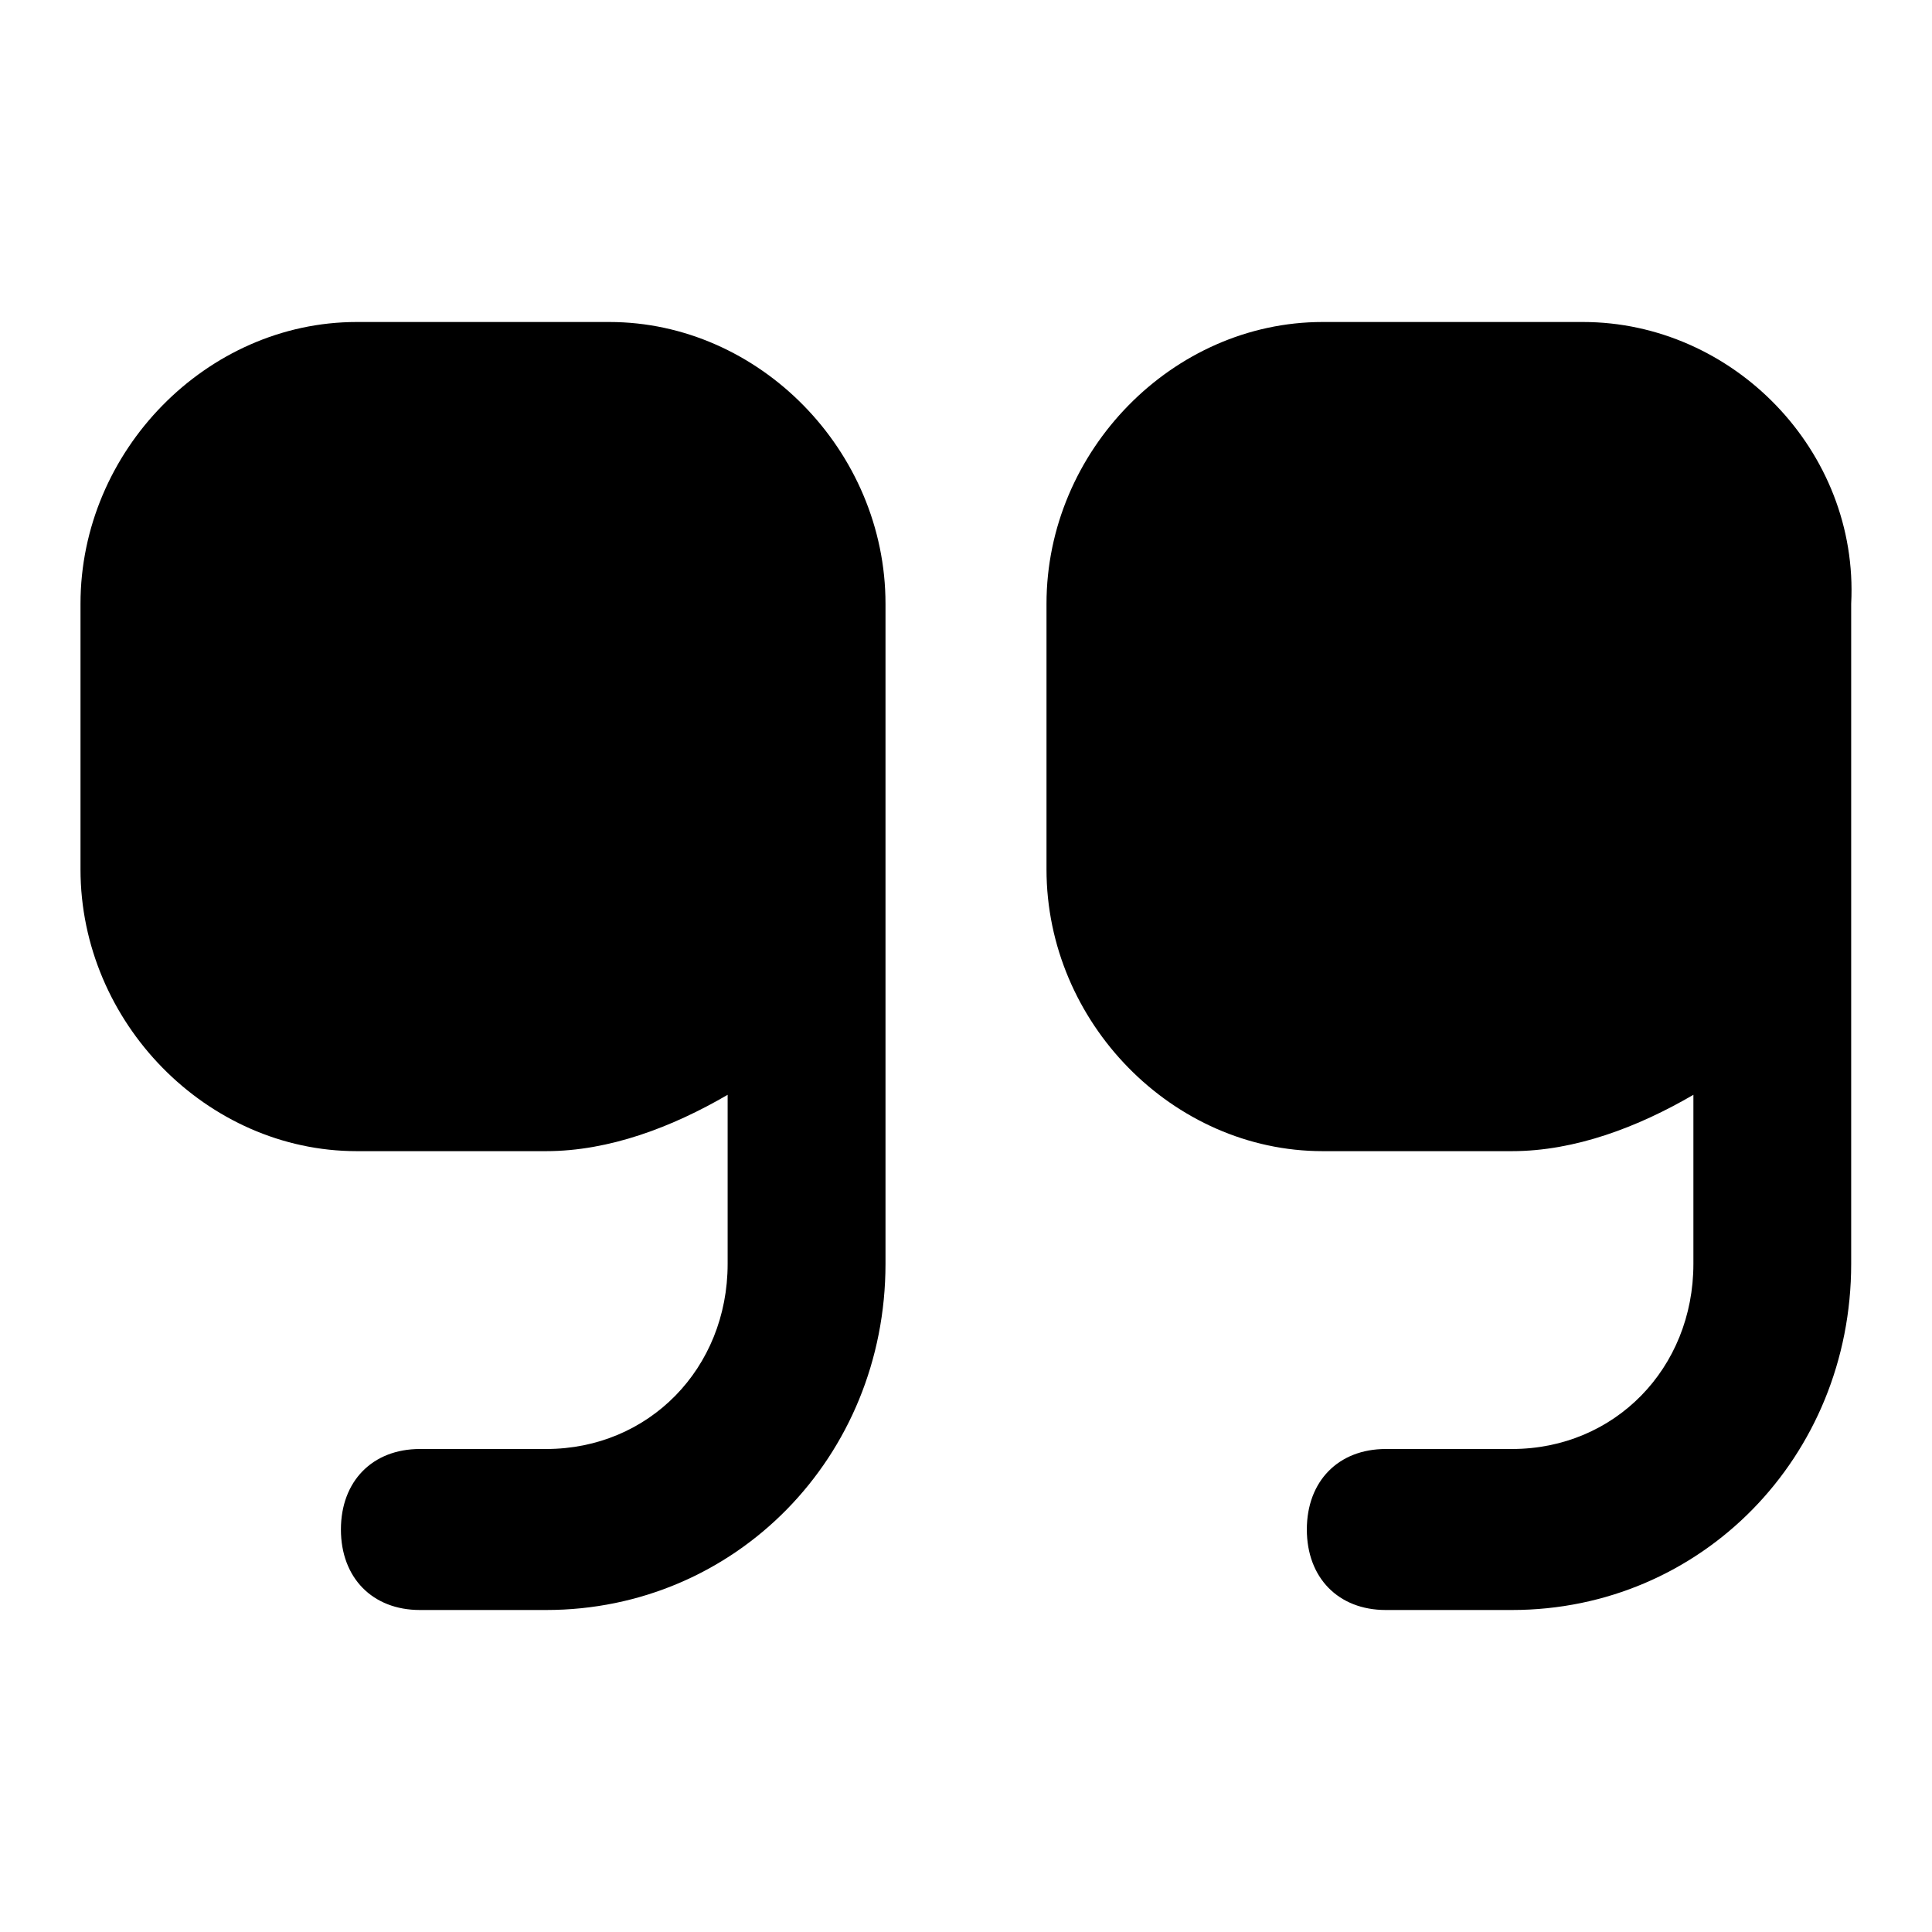 <svg class='quote-svg' xmlns='http://www.w3.org/2000/svg' width='24' height='24' viewBox='0 0 24 24'><path d='M7.569 4H4.431C2.569 4 1 5.6 1 7.5V10.8C1 12.7 2.569 14.3 4.431 14.3H6.784C7.569 14.3 8.353 14 9.039 13.6V15.7C9.039 17 8.059 18 6.784 18H5.216C4.627 18 4.235 18.4 4.235 19C4.235 19.6 4.627 20 5.216 20H6.784C9.137 20 11 18.1 11 15.7V10V7.5C11 5.6 9.431 4 7.569 4Z'></path><path d='M19.664 4H16.43C14.568 4 13 5.6 13 7.5V10.8C13 12.7 14.568 14.3 16.43 14.3H18.782C19.566 14.3 20.35 14 21.036 13.6V15.7C21.036 17 20.056 18 18.782 18H17.214C16.626 18 16.234 18.4 16.234 19C16.234 19.6 16.626 20 17.214 20H18.782C21.134 20 22.996 18.1 22.996 15.7V10V7.5C23.094 5.6 21.526 4 19.664 4Z'></path></svg>